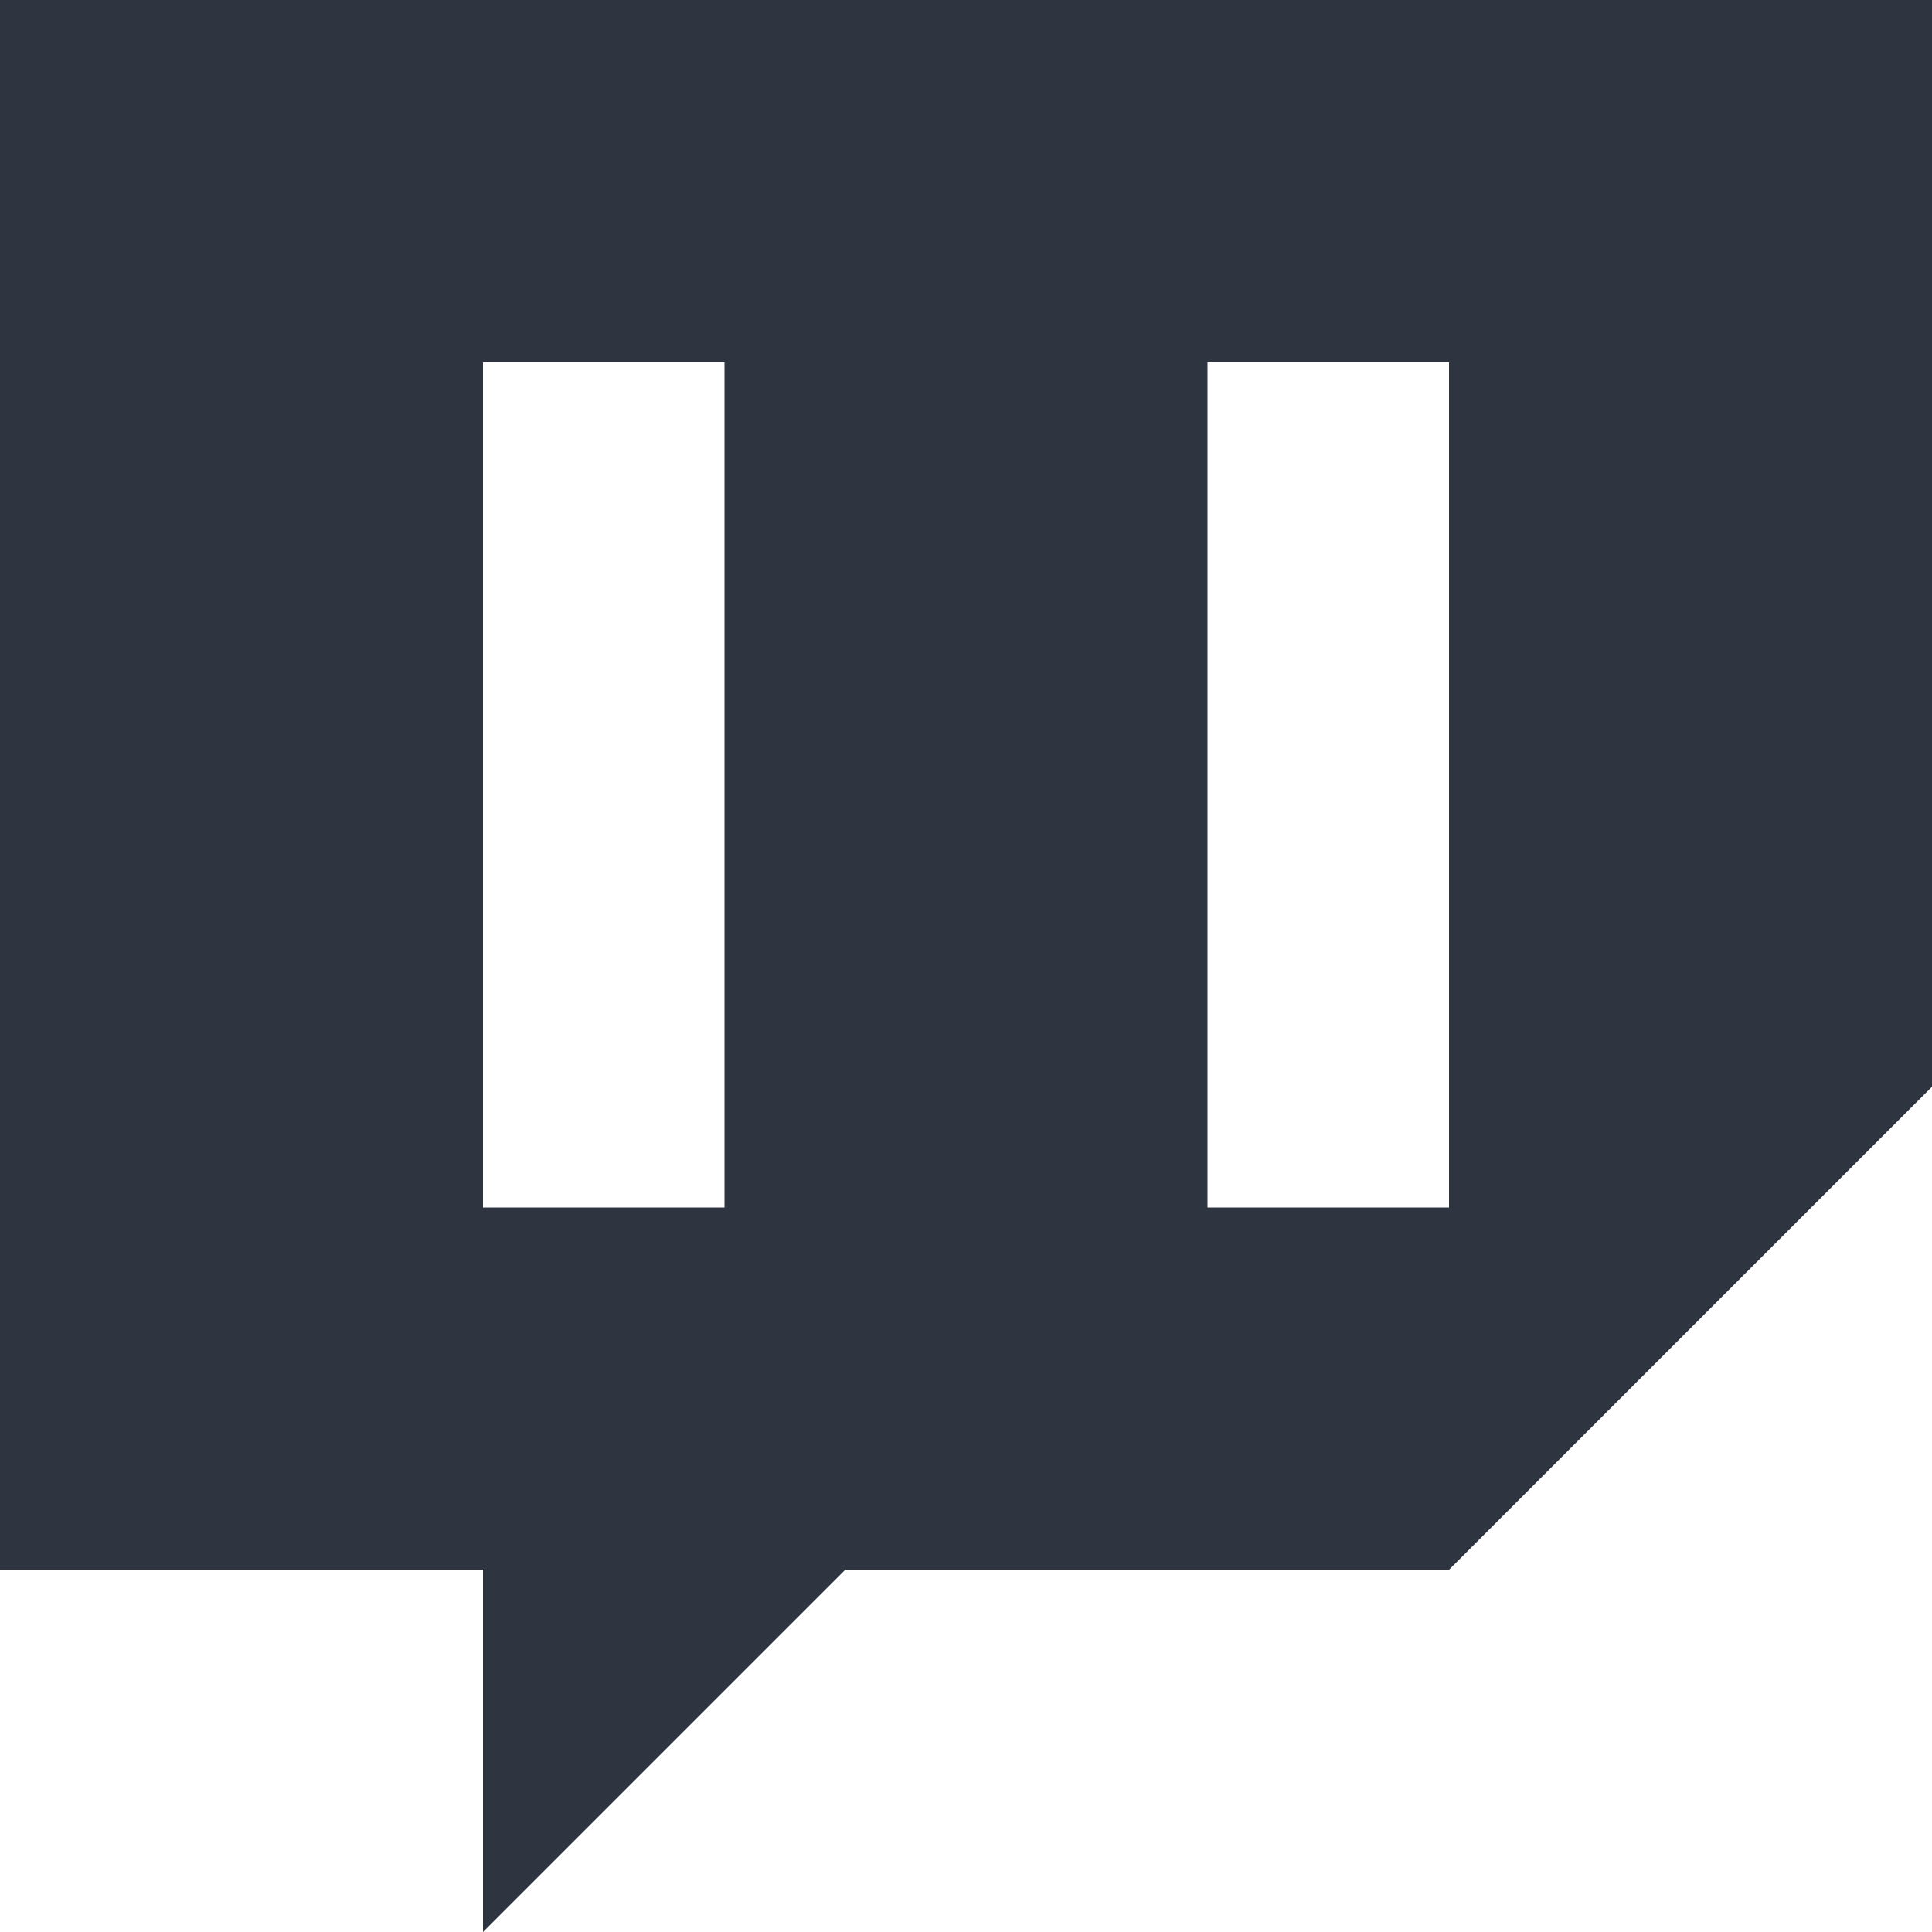 <svg xmlns="http://www.w3.org/2000/svg" viewBox="0 0 16 16">
 <path style="fill:#2e3440;opacity:1;fill-opacity:1;stroke:none;fill-rule:nonzero" d="m 0 0 l 0 13 l 4 0 l 0 3 l 3 -3 l 5 0 l 4 -4 l 0 -9 l -16 0 z m 4 3 l 2 0 l 0 7 l -2 0 l 0 -7 z m 6 0 l 2 0 l 0 7 l -2 0 l 0 -7 z"/>
</svg>
